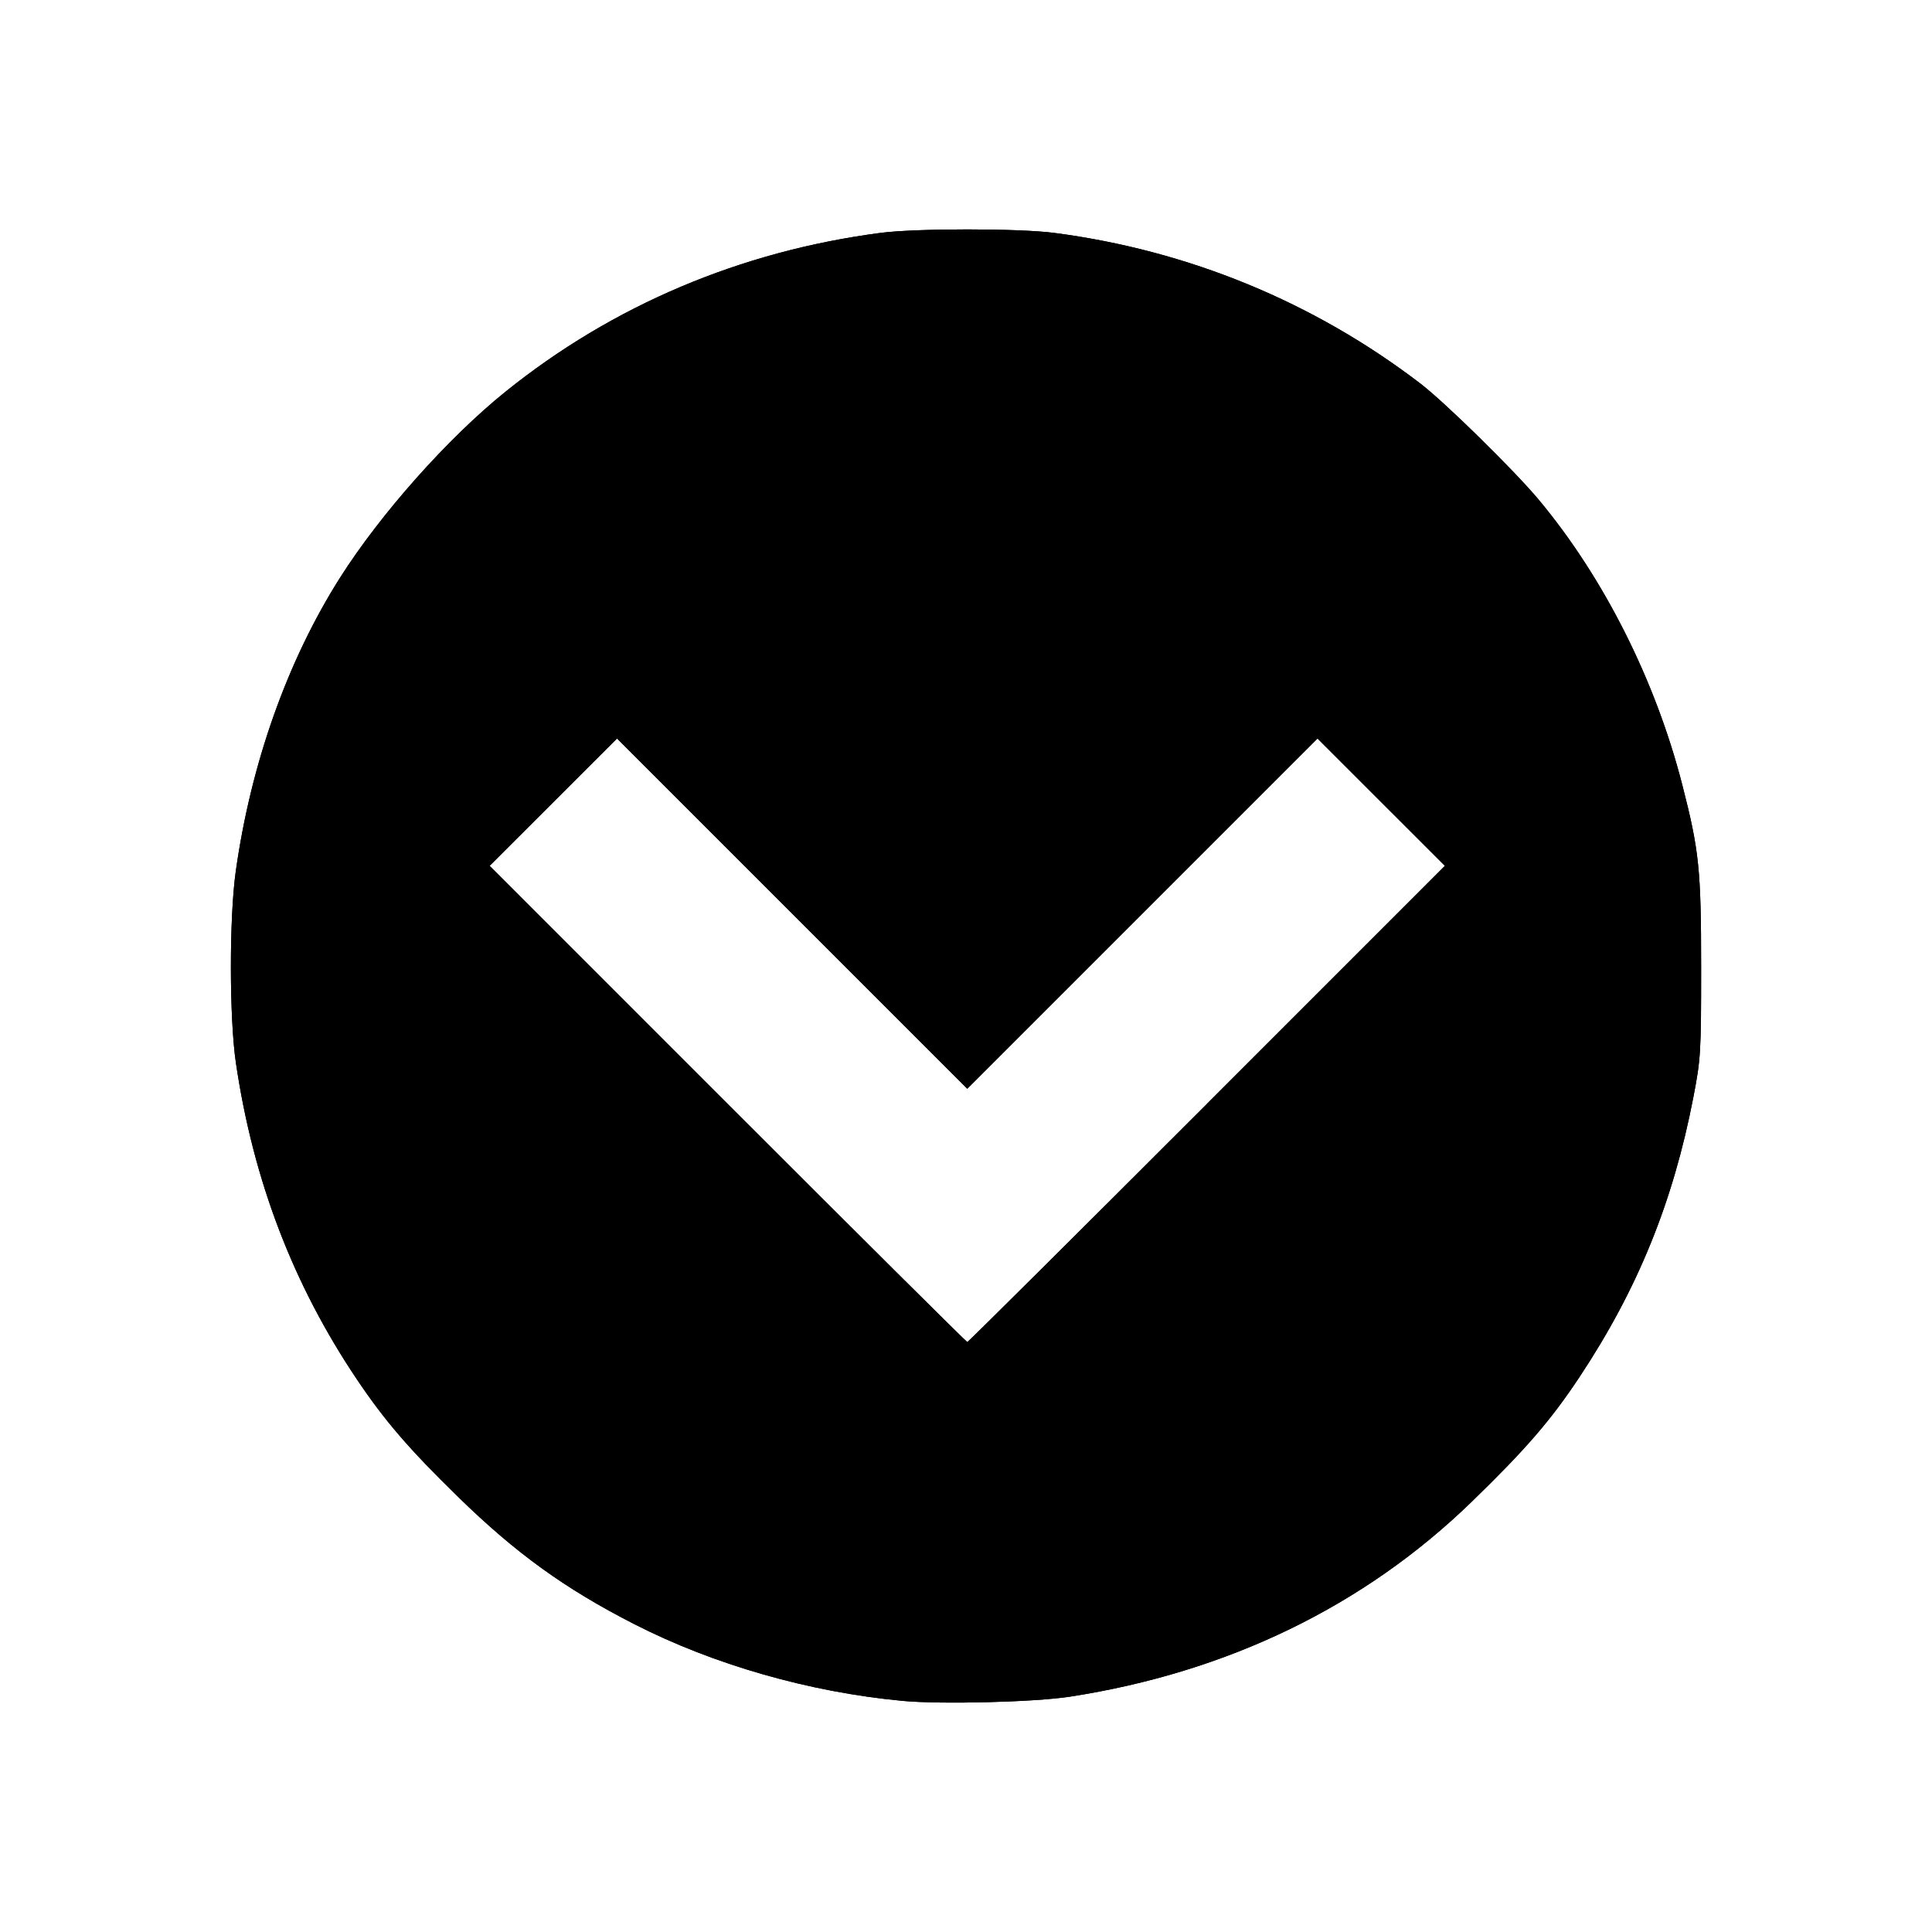 <?xml version="1.0" encoding="UTF-8" standalone="no"?>
<!-- Created with Inkscape (http://www.inkscape.org/) -->

<svg
   width="64mm"
   height="64mm"
   viewBox="0 0 64 64"
   version="1.1"
   id="svg5"
   xml:space="preserve"
   sodipodi:docname="arrowdownclosed.svg"
   inkscape:version="1.3.2 (091e20e, 2023-11-25)"
   xmlns:inkscape="http://www.inkscape.org/namespaces/inkscape"
   xmlns:sodipodi="http://sodipodi.sourceforge.net/DTD/sodipodi-0.dtd"
   xmlns="http://www.w3.org/2000/svg"
   xmlns:svg="http://www.w3.org/2000/svg"><sodipodi:namedview
     id="namedview1"
     pagecolor="#ffffff"
     bordercolor="#000000"
     borderopacity="0.25"
     inkscape:showpageshadow="2"
     inkscape:pageopacity="0.0"
     inkscape:pagecheckerboard="0"
     inkscape:deskcolor="#d1d1d1"
     inkscape:document-units="mm"
     showgrid="false"
     inkscape:zoom="0.42963053"
     inkscape:cx="195.51683"
     inkscape:cy="526.03338"
     inkscape:window-width="1512"
     inkscape:window-height="945"
     inkscape:window-x="0"
     inkscape:window-y="37"
     inkscape:window-maximized="0"
     inkscape:current-layer="svg5" /><defs
     id="defs2"><filter
       style="color-interpolation-filters:sRGB"
       id="filter1"
       x="-0.065"
       y="-0.089"
       width="1.13"
       height="1.177"><feGaussianBlur
         stdDeviation="0.463"
         id="feGaussianBlur1" /></filter><filter
       style="color-interpolation-filters:sRGB"
       id="filter2"
       x="-0.078"
       y="-0.072"
       width="1.157"
       height="1.144"><feGaussianBlur
         stdDeviation="1.605"
         id="feGaussianBlur2" /></filter><filter
       inkscape:collect="always"
       style="color-interpolation-filters:sRGB"
       id="filter3"
       x="-0.075"
       y="-0.075"
       width="1.15"
       height="1.15"><feGaussianBlur
         inkscape:collect="always"
         stdDeviation="1.524"
         id="feGaussianBlur3" /></filter></defs><path
     style=";filter:url(#filter3);stroke-width:6;stroke-dasharray:none"
     d="M 29.884,56.342 C 26.806,56.052 23.635,55.143 21.005,53.798 18.71,52.625 17.088,51.453 15.179,49.589 13.553,48.002 12.752,47.073 11.83,45.704 9.712,42.558 8.387,39.095 7.814,35.204 c -0.218,-1.483 -0.221,-4.794 -0.005,-6.332 0.502,-3.577 1.711,-6.984 3.452,-9.73 1.343,-2.118 3.575,-4.629 5.48,-6.163 3.551,-2.861 7.79,-4.657 12.425,-5.264 1.173,-0.154 4.578,-0.154 5.754,-3.11e-4 4.449,0.581 8.597,2.287 12.131,4.99 0.81,0.62 3.111,2.878 3.922,3.85 2.154,2.581 3.866,5.981 4.755,9.445 0.559,2.176 0.624,2.808 0.624,6.041 0,2.836 -0.012,3.034 -0.259,4.315 -0.669,3.464 -1.843,6.35 -3.761,9.246 -0.957,1.445 -1.781,2.399 -3.583,4.148 -3.559,3.454 -8.073,5.644 -13.302,6.454 -1.184,0.183 -4.273,0.26 -5.562,0.139 z m 10.093,-19.772 7.887,-7.888 -2.11,-2.109 -2.11,-2.109 -5.801,5.801 -5.801,5.801 -5.801,-5.801 -5.801,-5.801 -2.11,2.109 -2.11,2.109 7.887,7.888 c 4.338,4.338 7.909,7.888 7.936,7.888 0.027,0 3.598,-3.55 7.936,-7.888 z"
     id="glow" /><path
     style=""
     d="m 29.884,56.342 c -3.078,-0.29 -6.25,-1.199 -8.88,-2.544 -2.294,-1.173 -3.917,-2.346 -5.826,-4.209 -1.626,-1.587 -2.427,-2.516 -3.348,-3.885 -2.119,-3.146 -3.444,-6.61 -4.016,-10.5 -0.218,-1.483 -0.221,-4.794 -0.005,-6.332 0.502,-3.577 1.711,-6.984 3.452,-9.73 1.343,-2.118 3.575,-4.629 5.48,-6.163 3.551,-2.861 7.79,-4.657 12.425,-5.264 1.173,-0.154 4.578,-0.154 5.754,-3.11e-4 4.449,0.581 8.597,2.287 12.131,4.99 0.81,0.62 3.111,2.878 3.922,3.85 2.154,2.581 3.866,5.981 4.755,9.445 0.559,2.176 0.624,2.808 0.624,6.041 0,2.836 -0.012,3.034 -0.259,4.315 -0.67,3.464 -1.843,6.35 -3.761,9.246 -0.957,1.445 -1.781,2.399 -3.583,4.148 -3.559,3.454 -8.073,5.644 -13.302,6.454 -1.184,0.183 -4.273,0.26 -5.562,0.139 z m 10.093,-19.772 7.887,-7.888 -2.11,-2.109 -2.11,-2.109 -5.801,5.801 -5.801,5.801 -5.801,-5.801 -5.801,-5.801 -2.11,2.109 -2.11,2.109 7.887,7.888 c 4.338,4.338 7.909,7.888 7.936,7.888 0.027,0 3.598,-3.55 7.936,-7.888 z"
     id="foreground" /></svg>
